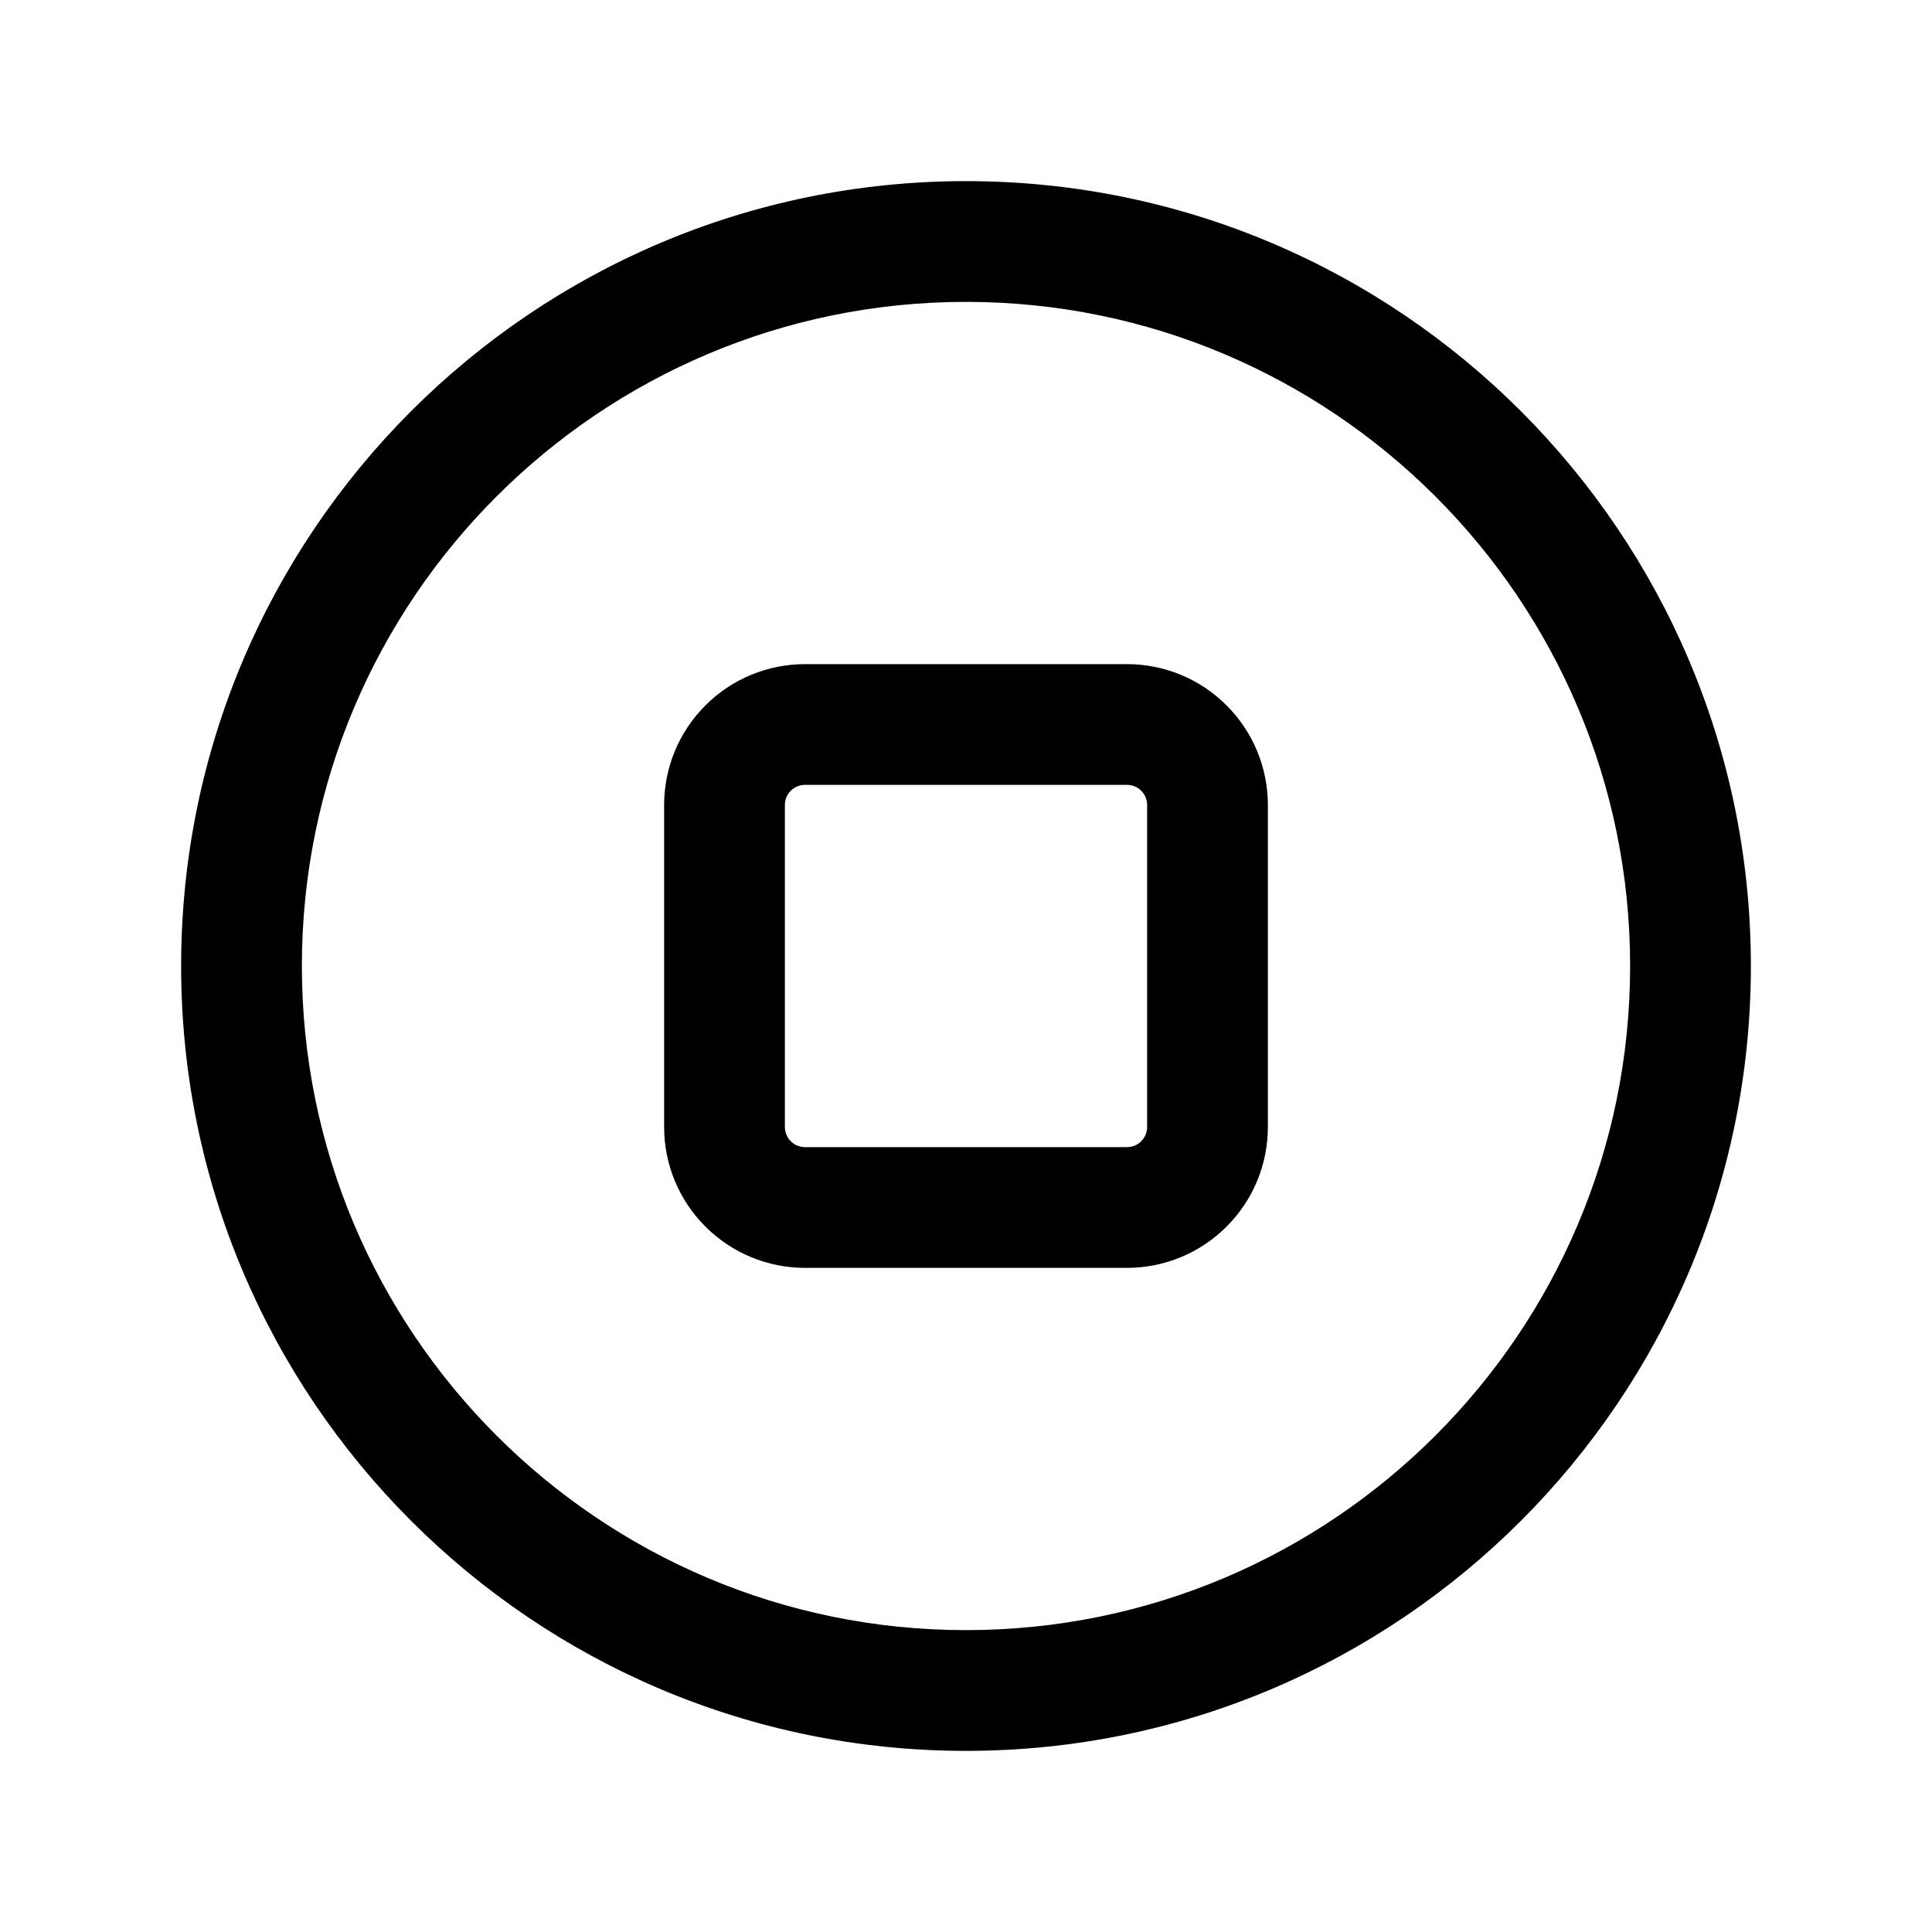 <?xml version="1.0" ?><!DOCTYPE svg  PUBLIC '-//W3C//DTD SVG 1.1//EN'  'http://www.w3.org/Graphics/SVG/1.1/DTD/svg11.dtd'><svg height="100%" style="fill-rule:evenodd;clip-rule:evenodd;stroke-linejoin:round;stroke-miterlimit:2;" version="1.1" viewBox="0 0 24 24" width="100%" xml:space="preserve" xmlns="http://www.w3.org/2000/svg" xmlns:serif="http://www.serif.com/" xmlns:xlink="http://www.w3.org/1999/xlink"><g id="Icon"><path d="M12,2.25c-5.381,0 -9.75,4.369 -9.75,9.75c0,5.381 4.369,9.75 9.75,9.75c5.381,0 9.75,-4.369 9.75,-9.75c0,-5.381 -4.369,-9.75 -9.75,-9.75Zm0,1.5c4.553,0 8.25,3.697 8.25,8.25c0,4.553 -3.697,8.25 -8.25,8.25c-4.553,0 -8.25,-3.697 -8.25,-8.25c0,-4.553 3.697,-8.25 8.25,-8.25Z"/><path d="M8.25,10l-0,4c-0,0.464 0.184,0.909 0.513,1.237c0.328,0.329 0.773,0.513 1.237,0.513c1.11,0 2.89,0 4,-0c0.464,0 0.909,-0.184 1.237,-0.513c0.329,-0.328 0.513,-0.773 0.513,-1.237c-0,-1.11 -0,-2.89 -0,-4c0,-0.464 -0.184,-0.909 -0.513,-1.237c-0.328,-0.329 -0.773,-0.513 -1.237,-0.513c-1.11,-0 -2.89,-0 -4,0c-0.464,-0 -0.909,0.184 -1.237,0.513c-0.329,0.328 -0.513,0.773 -0.513,1.237l-0,0Zm1.5,0c-0,-0.066 0.026,-0.13 0.073,-0.177c0.047,-0.047 0.111,-0.073 0.177,-0.073c1.11,-0 2.89,-0 4,-0c0.066,-0 0.13,0.026 0.177,0.073c0.047,0.047 0.073,0.111 0.073,0.177c-0,1.11 -0,2.89 -0,4c0,0.066 -0.026,0.13 -0.073,0.177c-0.047,0.047 -0.111,0.073 -0.177,0.073c-1.11,0 -2.89,0 -4,0c-0.066,0 -0.13,-0.026 -0.177,-0.073c-0.047,-0.047 -0.073,-0.111 -0.073,-0.177l-0,-4Z"/></g></svg>